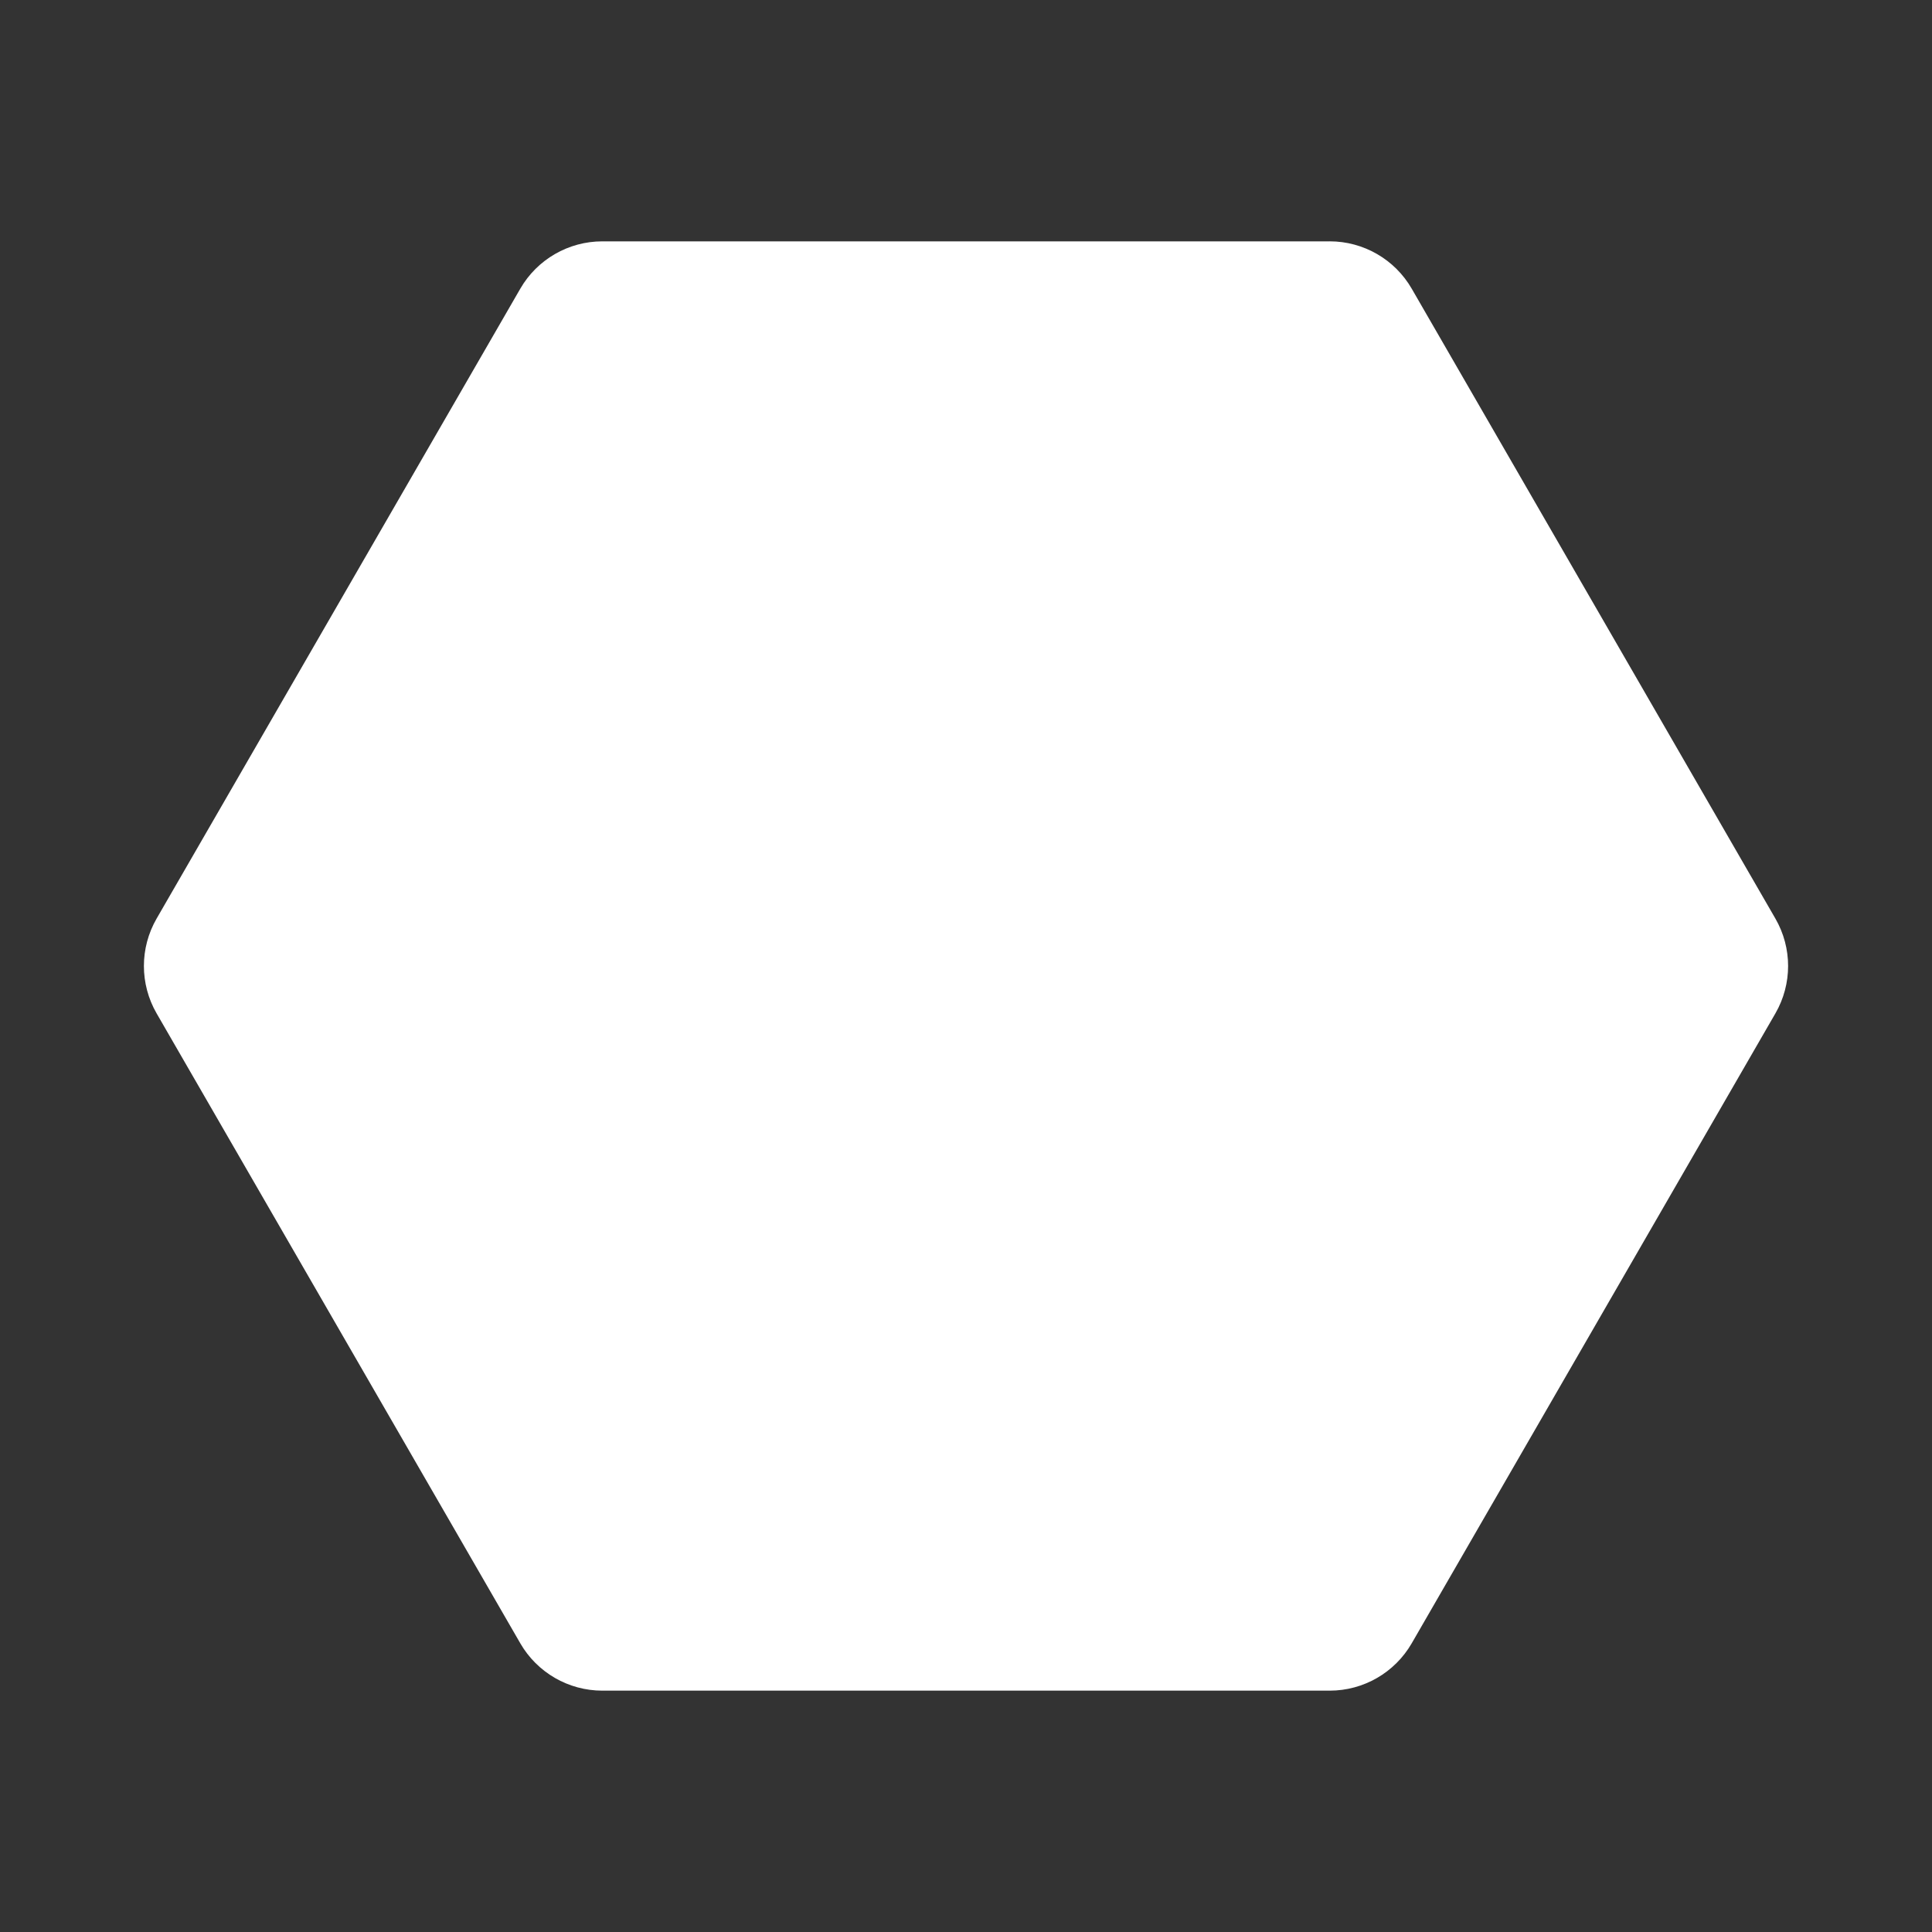 <?xml version="1.0" encoding="UTF-8"?><svg id="Layer_1" xmlns="http://www.w3.org/2000/svg" viewBox="0 0 1024 1024"><rect x="0" y="0" width="1024" height="1024" fill="#333333" stroke="none"/><defs><style>.cls-1{fill:#fff;}</style></defs><path class="cls-1" d="M704.75,127.92H319.25c-17.95,0-34.53,9.57-43.5,25.12L83,486.88c-8.97,15.54-8.97,34.69,0,50.23l192.75,333.85c8.97,15.54,25.56,25.12,43.5,25.12h385.5c17.95,0,34.53-9.57,43.5-25.12l192.75-333.85c8.97-15.54,8.97-34.69,0-50.23l-192.75-333.85c-8.97-15.54-25.56-25.12-43.5-25.12Z"/></svg>